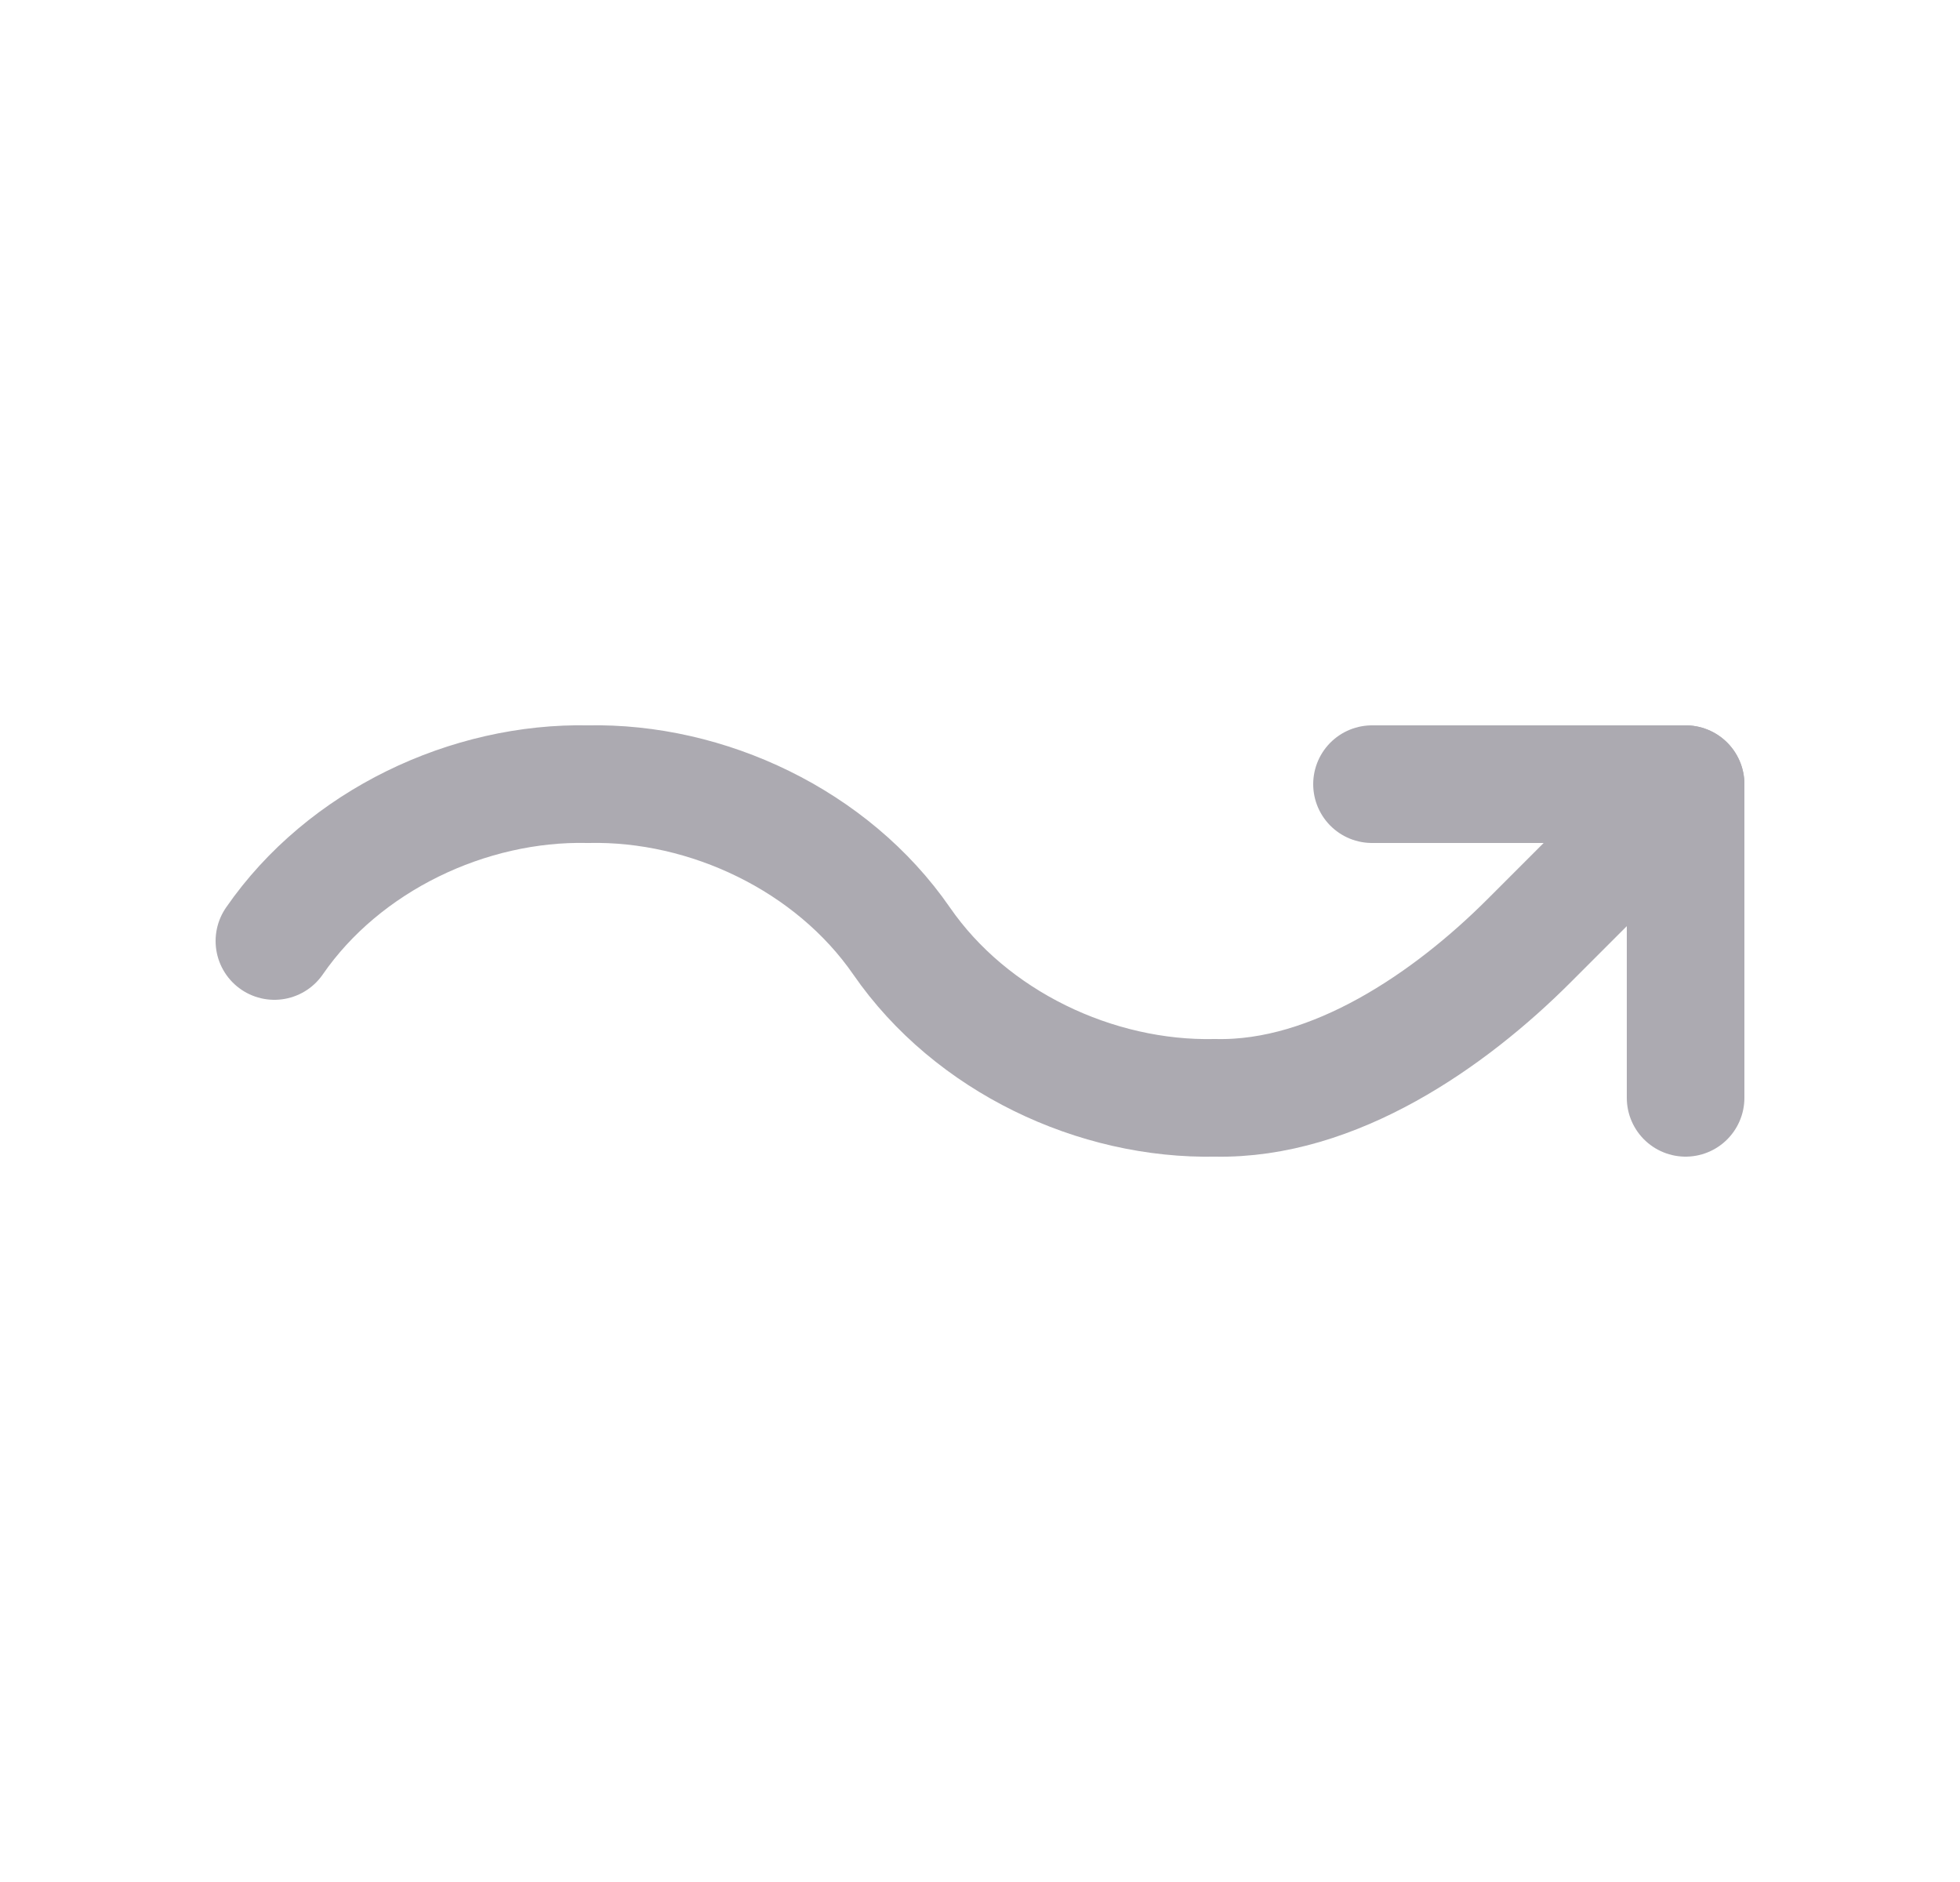 <svg width="25" height="24" viewBox="0 0 25 24" fill="none" xmlns="http://www.w3.org/2000/svg">
<path d="M17.5 10H21.5V14" stroke="#ACAAB1" stroke-width="1.5" stroke-linecap="round" stroke-linejoin="round"/>
<path d="M3.5 12C4.387 10.716 5.98 9.967 7.5 10C9.02 9.967 10.613 10.716 11.5 12C12.387 13.284 13.98 14.033 15.5 14C17.02 14.033 18.5 13 19.5 12L21.5 10" stroke="#ACAAB1" stroke-width="1.5" stroke-linecap="round" stroke-linejoin="round"/>
</svg>
